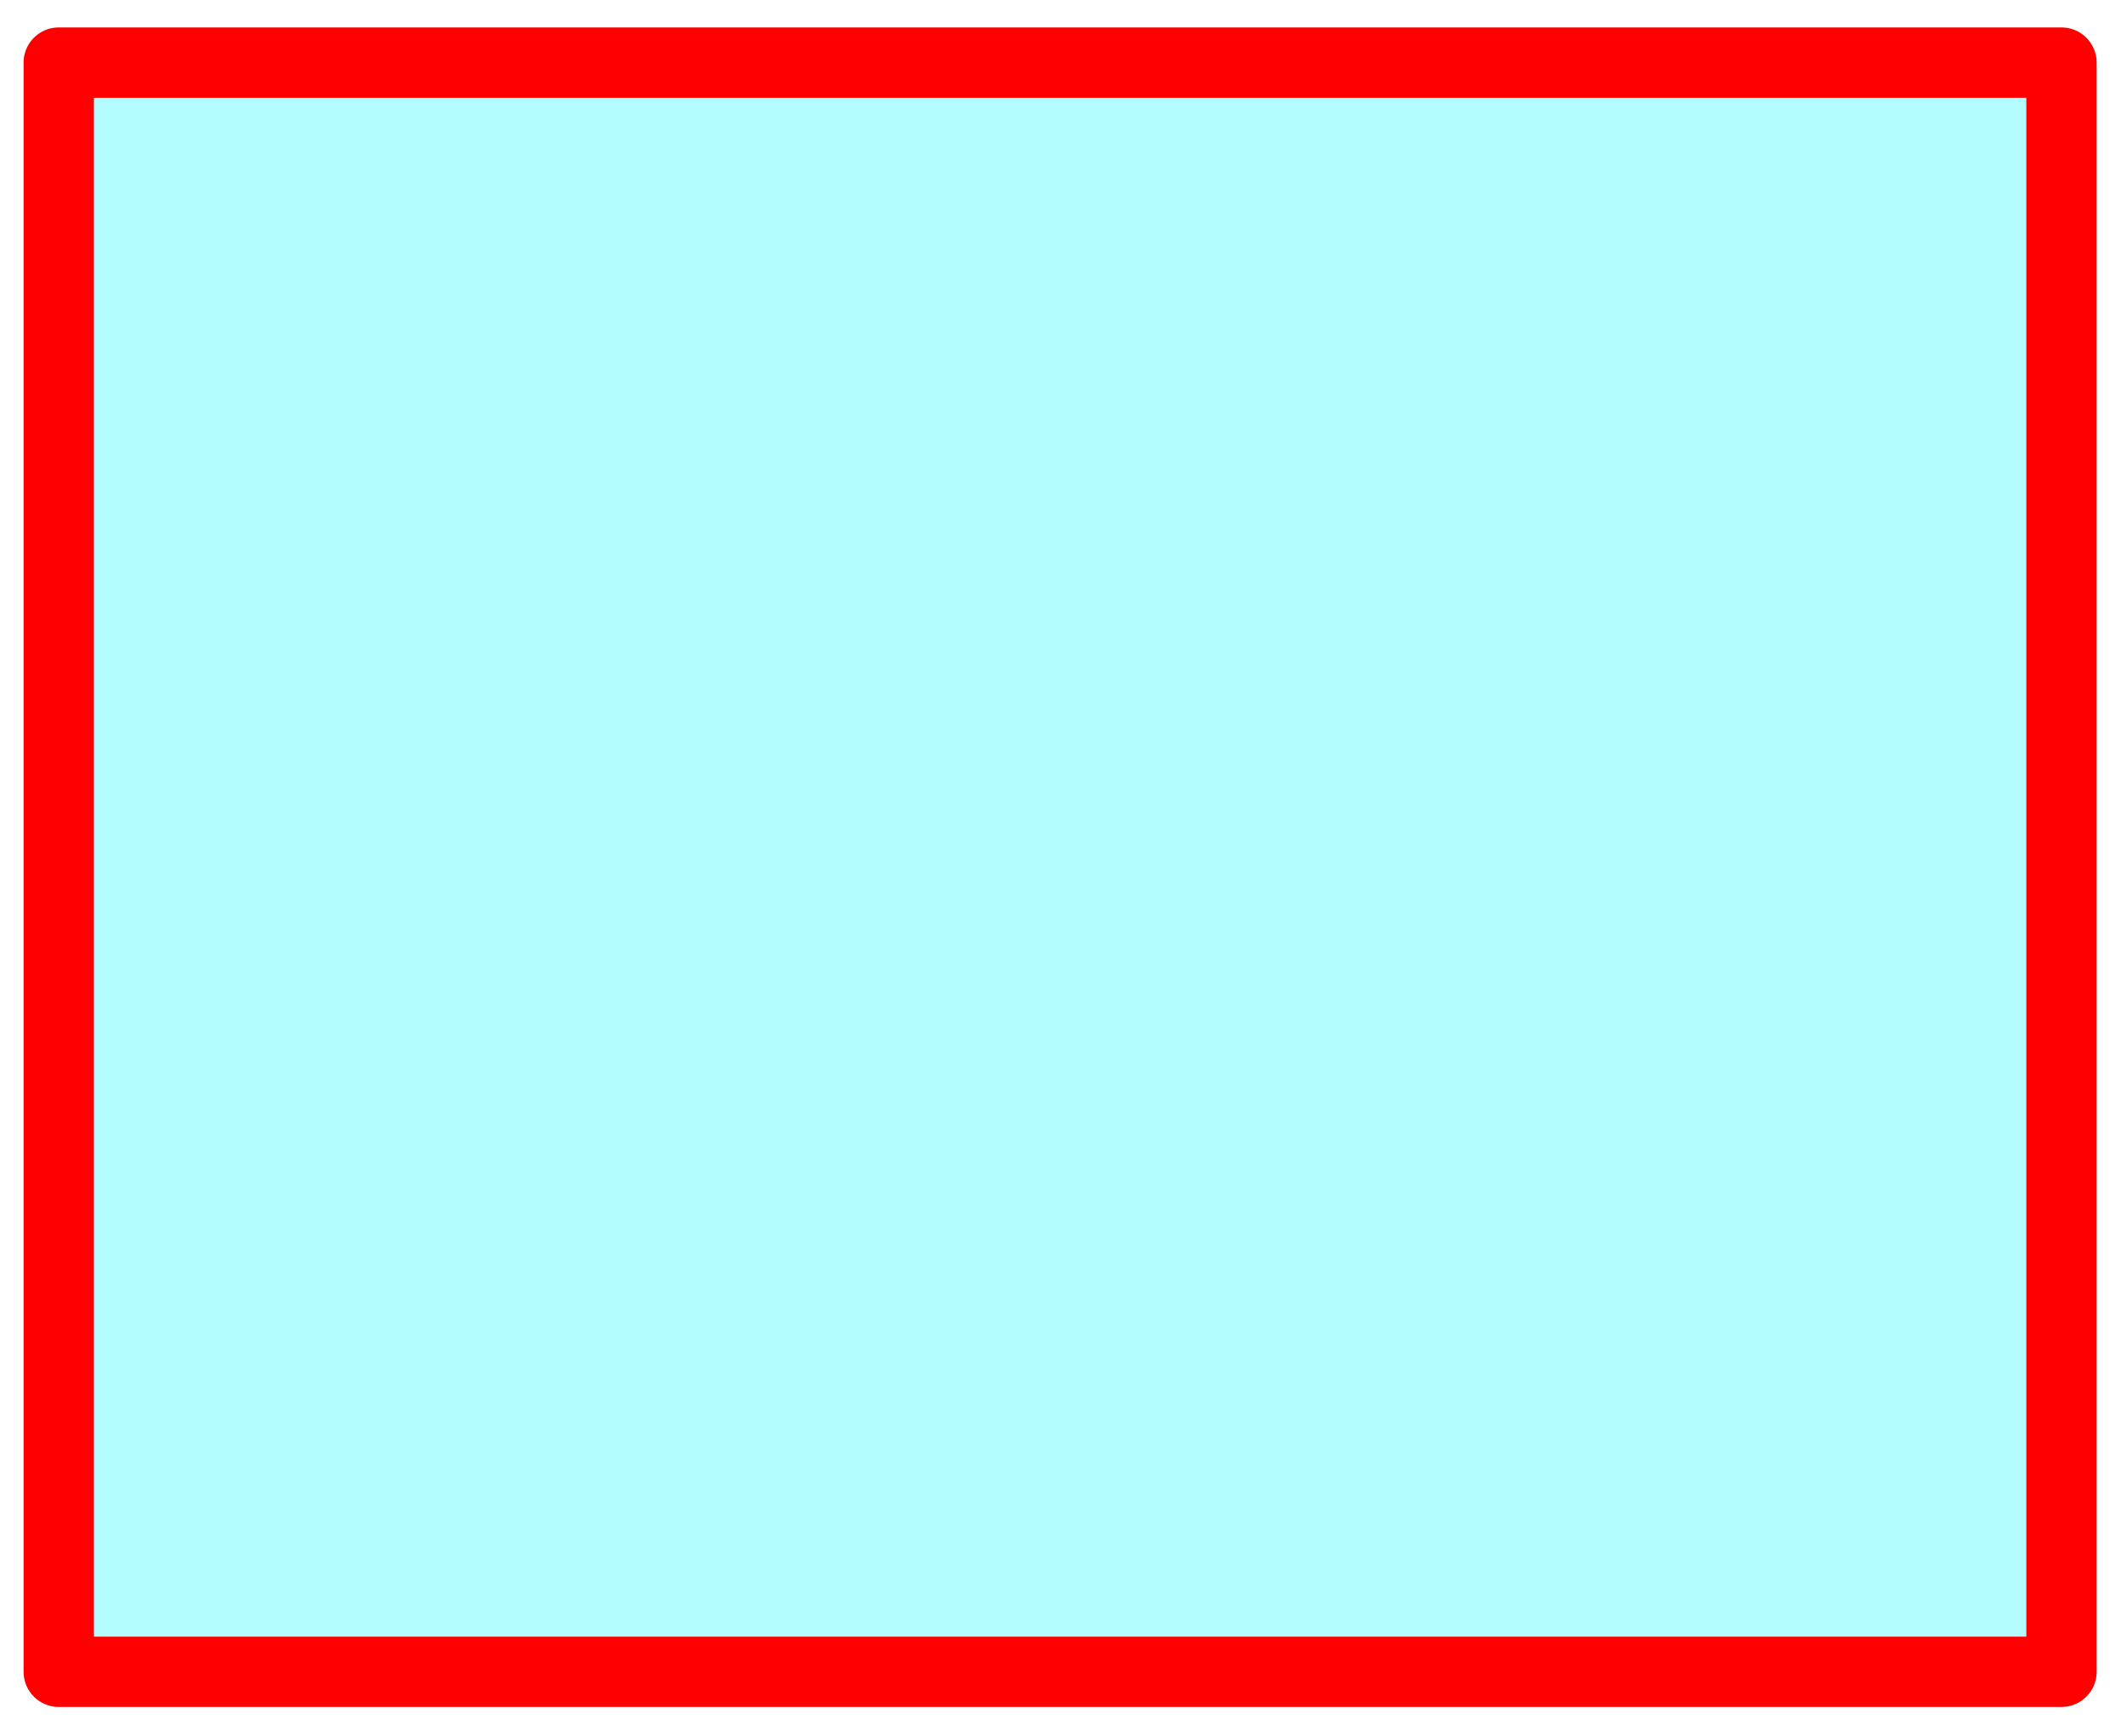 
<svg xmlns="http://www.w3.org/2000/svg" version="1.1" xmlns:xlink="http://www.w3.org/1999/xlink" preserveAspectRatio="none" x="0px" y="0px" width="686px" height="560px" viewBox="0 0 686 560">
<defs>
<filter id="Filter_1" x="-20%" y="-20%" width="140%" height="140%" color-interpolation-filters="sRGB">
<feFlood flood-color="#000000" flood-opacity="0.8" in="SourceGraphic" result="result1"/>

<feComposite in2="SourceGraphic" in="result1" operator="in" result="result2"/>

<feGaussianBlur in="result2" stdDeviation="3.333,3.333" result="result3"/>

<feOffset dx="0.695" dy="3.939" in="result3" result="result4"/>

<feComposite in2="result4" in="SourceGraphic" operator="over" result="result5"/>
</filter>

<g id="Duplicate_Items_Folder_Symbol_16_copy_2_0_Layer0_0_FILL">
<path fill="#B3FCFF" stroke="none" d="
M 0 0
L 0 228.9 284.8 228.9 284.8 0 0 0 Z"/>
</g>

<path id="Duplicate_Items_Folder_Symbol_16_copy_2_0_Layer0_0_1_STROKES" stroke="#FF0000" stroke-width="10" stroke-linejoin="round" stroke-linecap="round" fill="none" d="
M 0 0
L 284.8 0 284.8 228.9 0 228.9 0 0 Z"/>
</defs>

<g filter="url(#Filter_1)" transform="matrix( 1, 0, 0, 1, 0,0) ">
<g transform="matrix( 2.268, 0, 0, 2.268, 18.25,16.25) ">
<g transform="matrix( 1, 0, 0, 1, 0,0) ">
<use xlink:href="#Duplicate_Items_Folder_Symbol_16_copy_2_0_Layer0_0_FILL"/>

<use xlink:href="#Duplicate_Items_Folder_Symbol_16_copy_2_0_Layer0_0_1_STROKES"/>
</g>
</g>
</g>
</svg>
